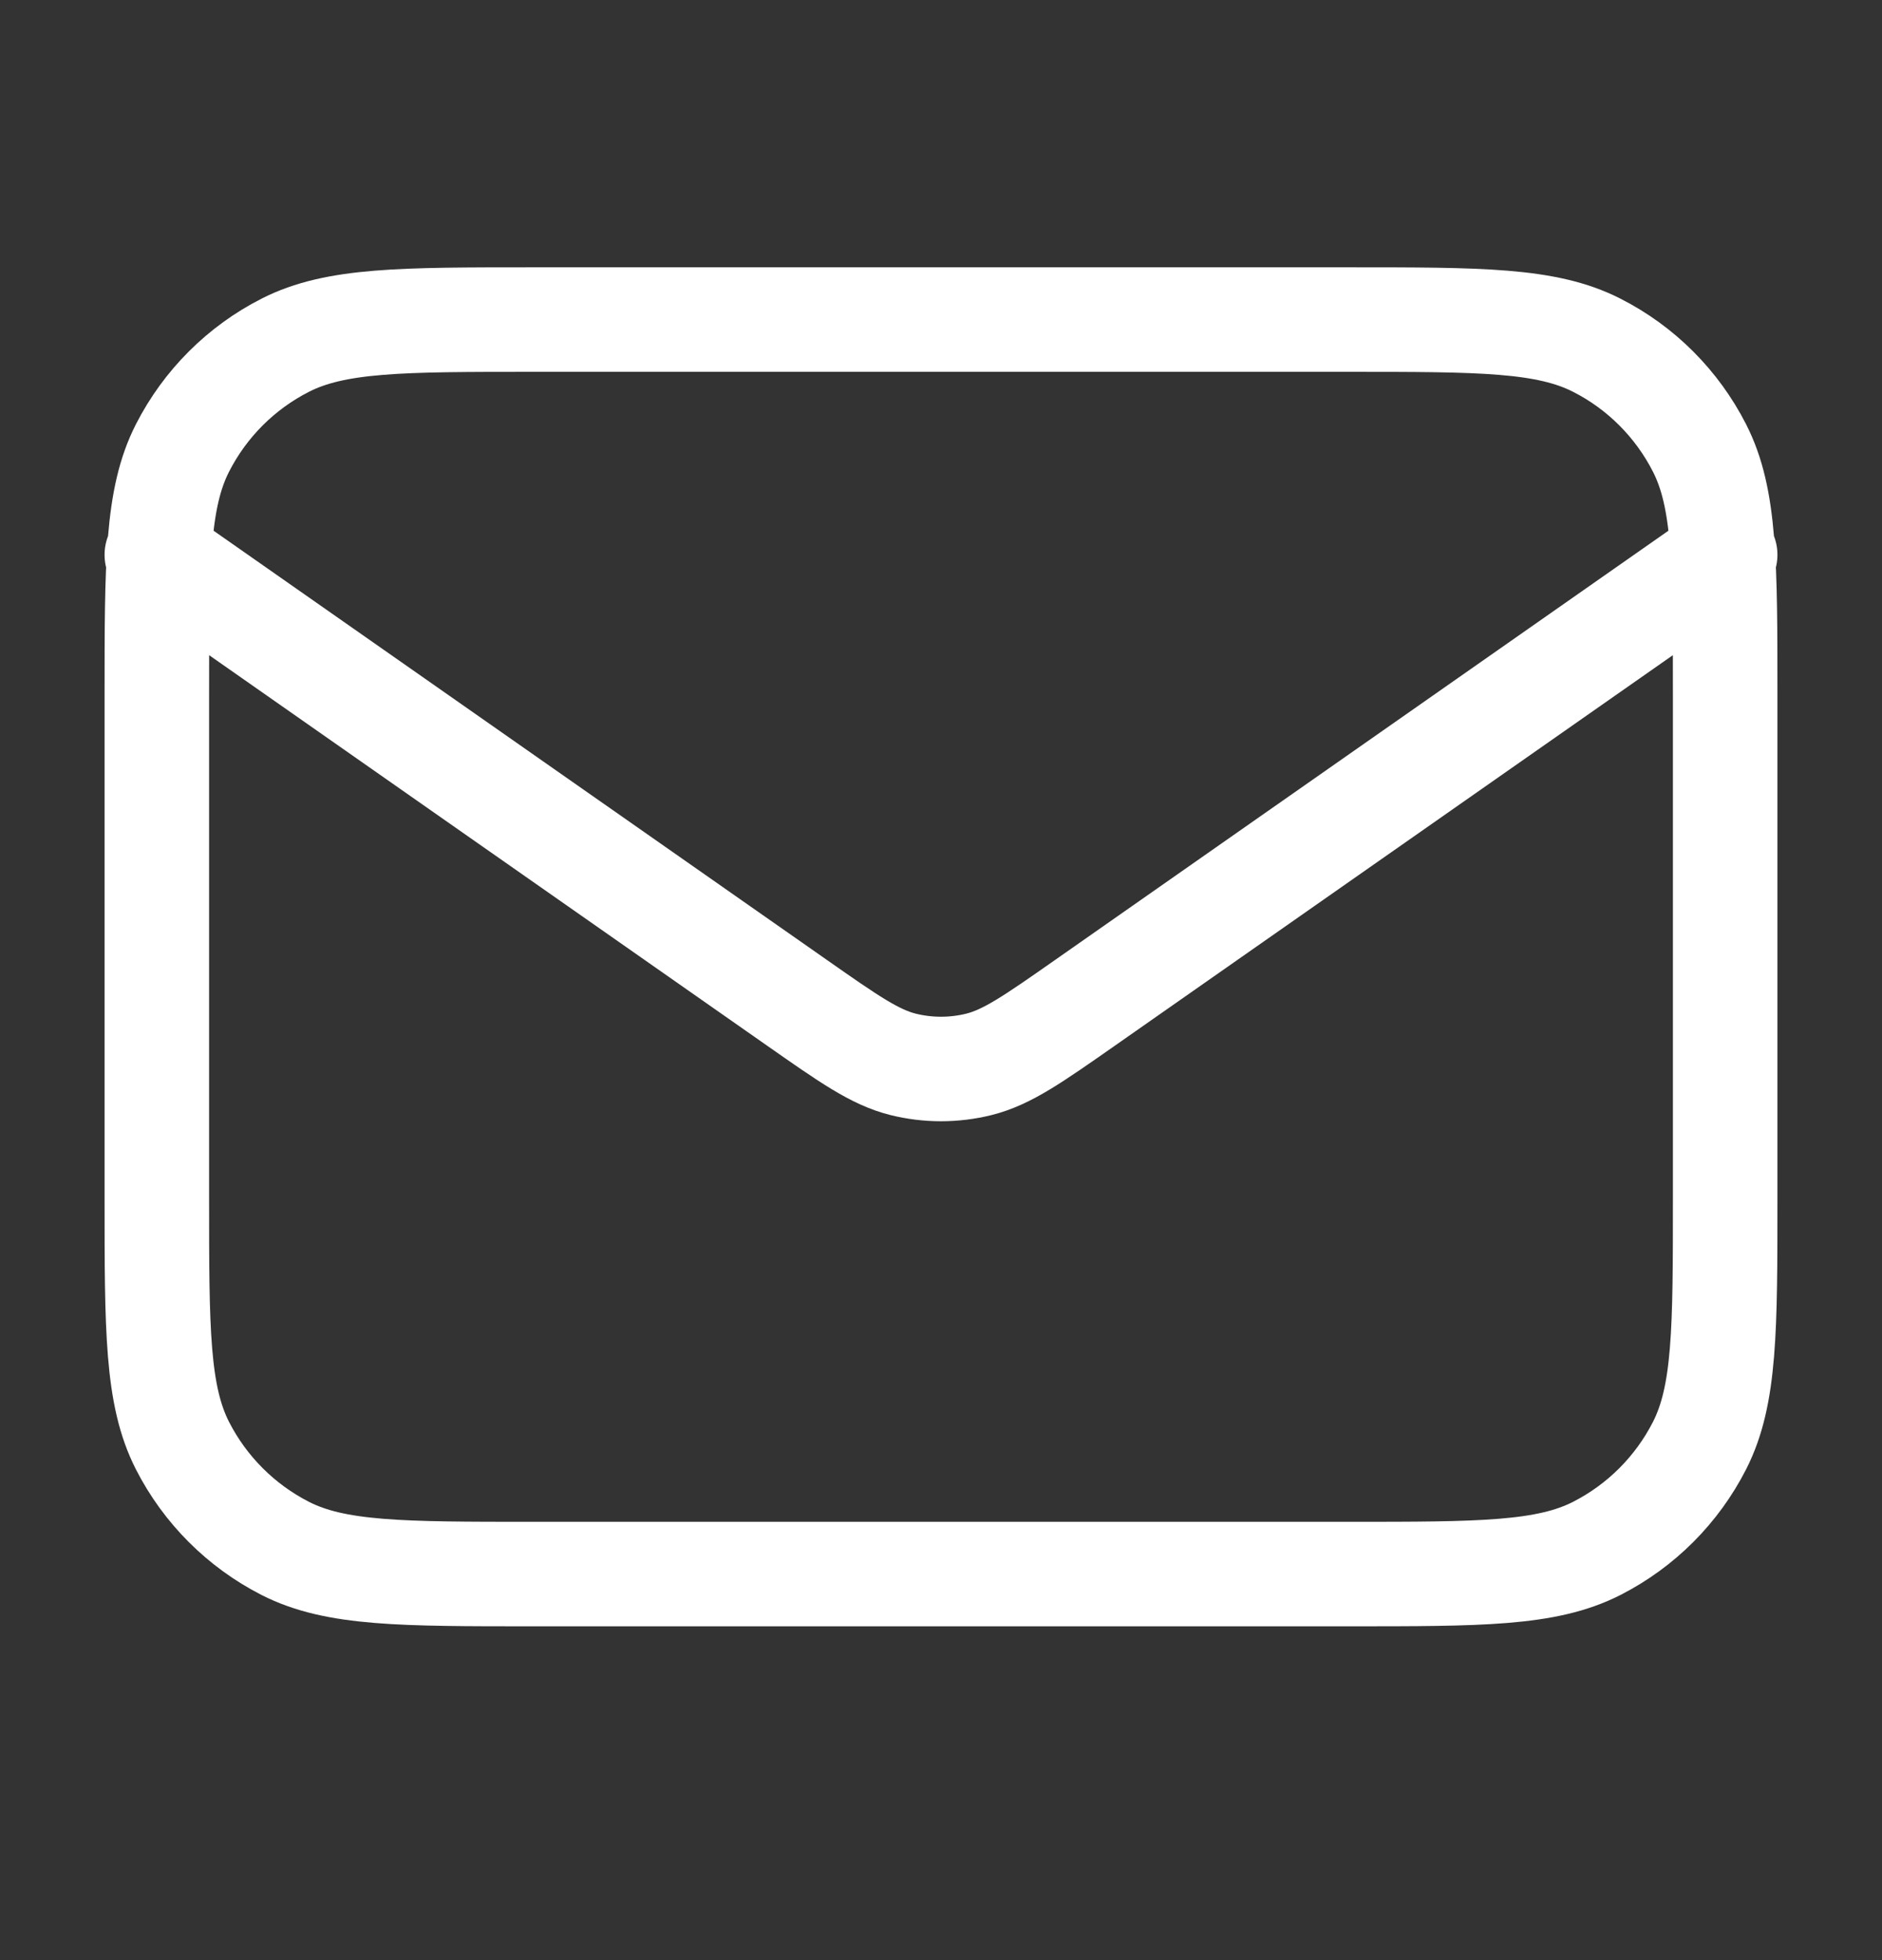 <svg width="24" height="25" viewBox="0 0 24 25" fill="none" xmlns="http://www.w3.org/2000/svg">
<rect x="0" y="0" width="24" height="25" fill="#333333" stroke="none"/>
<path d="M2 7.076L10.165 12.791C10.826 13.254 11.157 13.485 11.516 13.575C11.834 13.654 12.166 13.654 12.484 13.575C12.843 13.485 13.174 13.254 13.835 12.791L22 7.076M6.8 20.076H17.2C18.88 20.076 19.72 20.076 20.362 19.749C20.927 19.461 21.385 19.002 21.673 18.438C22 17.796 22 16.956 22 15.276V8.876C22 7.196 22 6.355 21.673 5.714C21.385 5.149 20.927 4.69 20.362 4.403C19.72 4.076 18.88 4.076 17.2 4.076H6.8C5.12 4.076 4.28 4.076 3.638 4.403C3.074 4.69 2.615 5.149 2.327 5.714C2 6.355 2 7.196 2 8.876V15.276C2 16.956 2 17.796 2.327 18.438C2.615 19.002 3.074 19.461 3.638 19.749C4.28 20.076 5.12 20.076 6.8 20.076Z" stroke="white" stroke-width="1.333" stroke-linecap="round" stroke-linejoin="round"/>
</svg>
